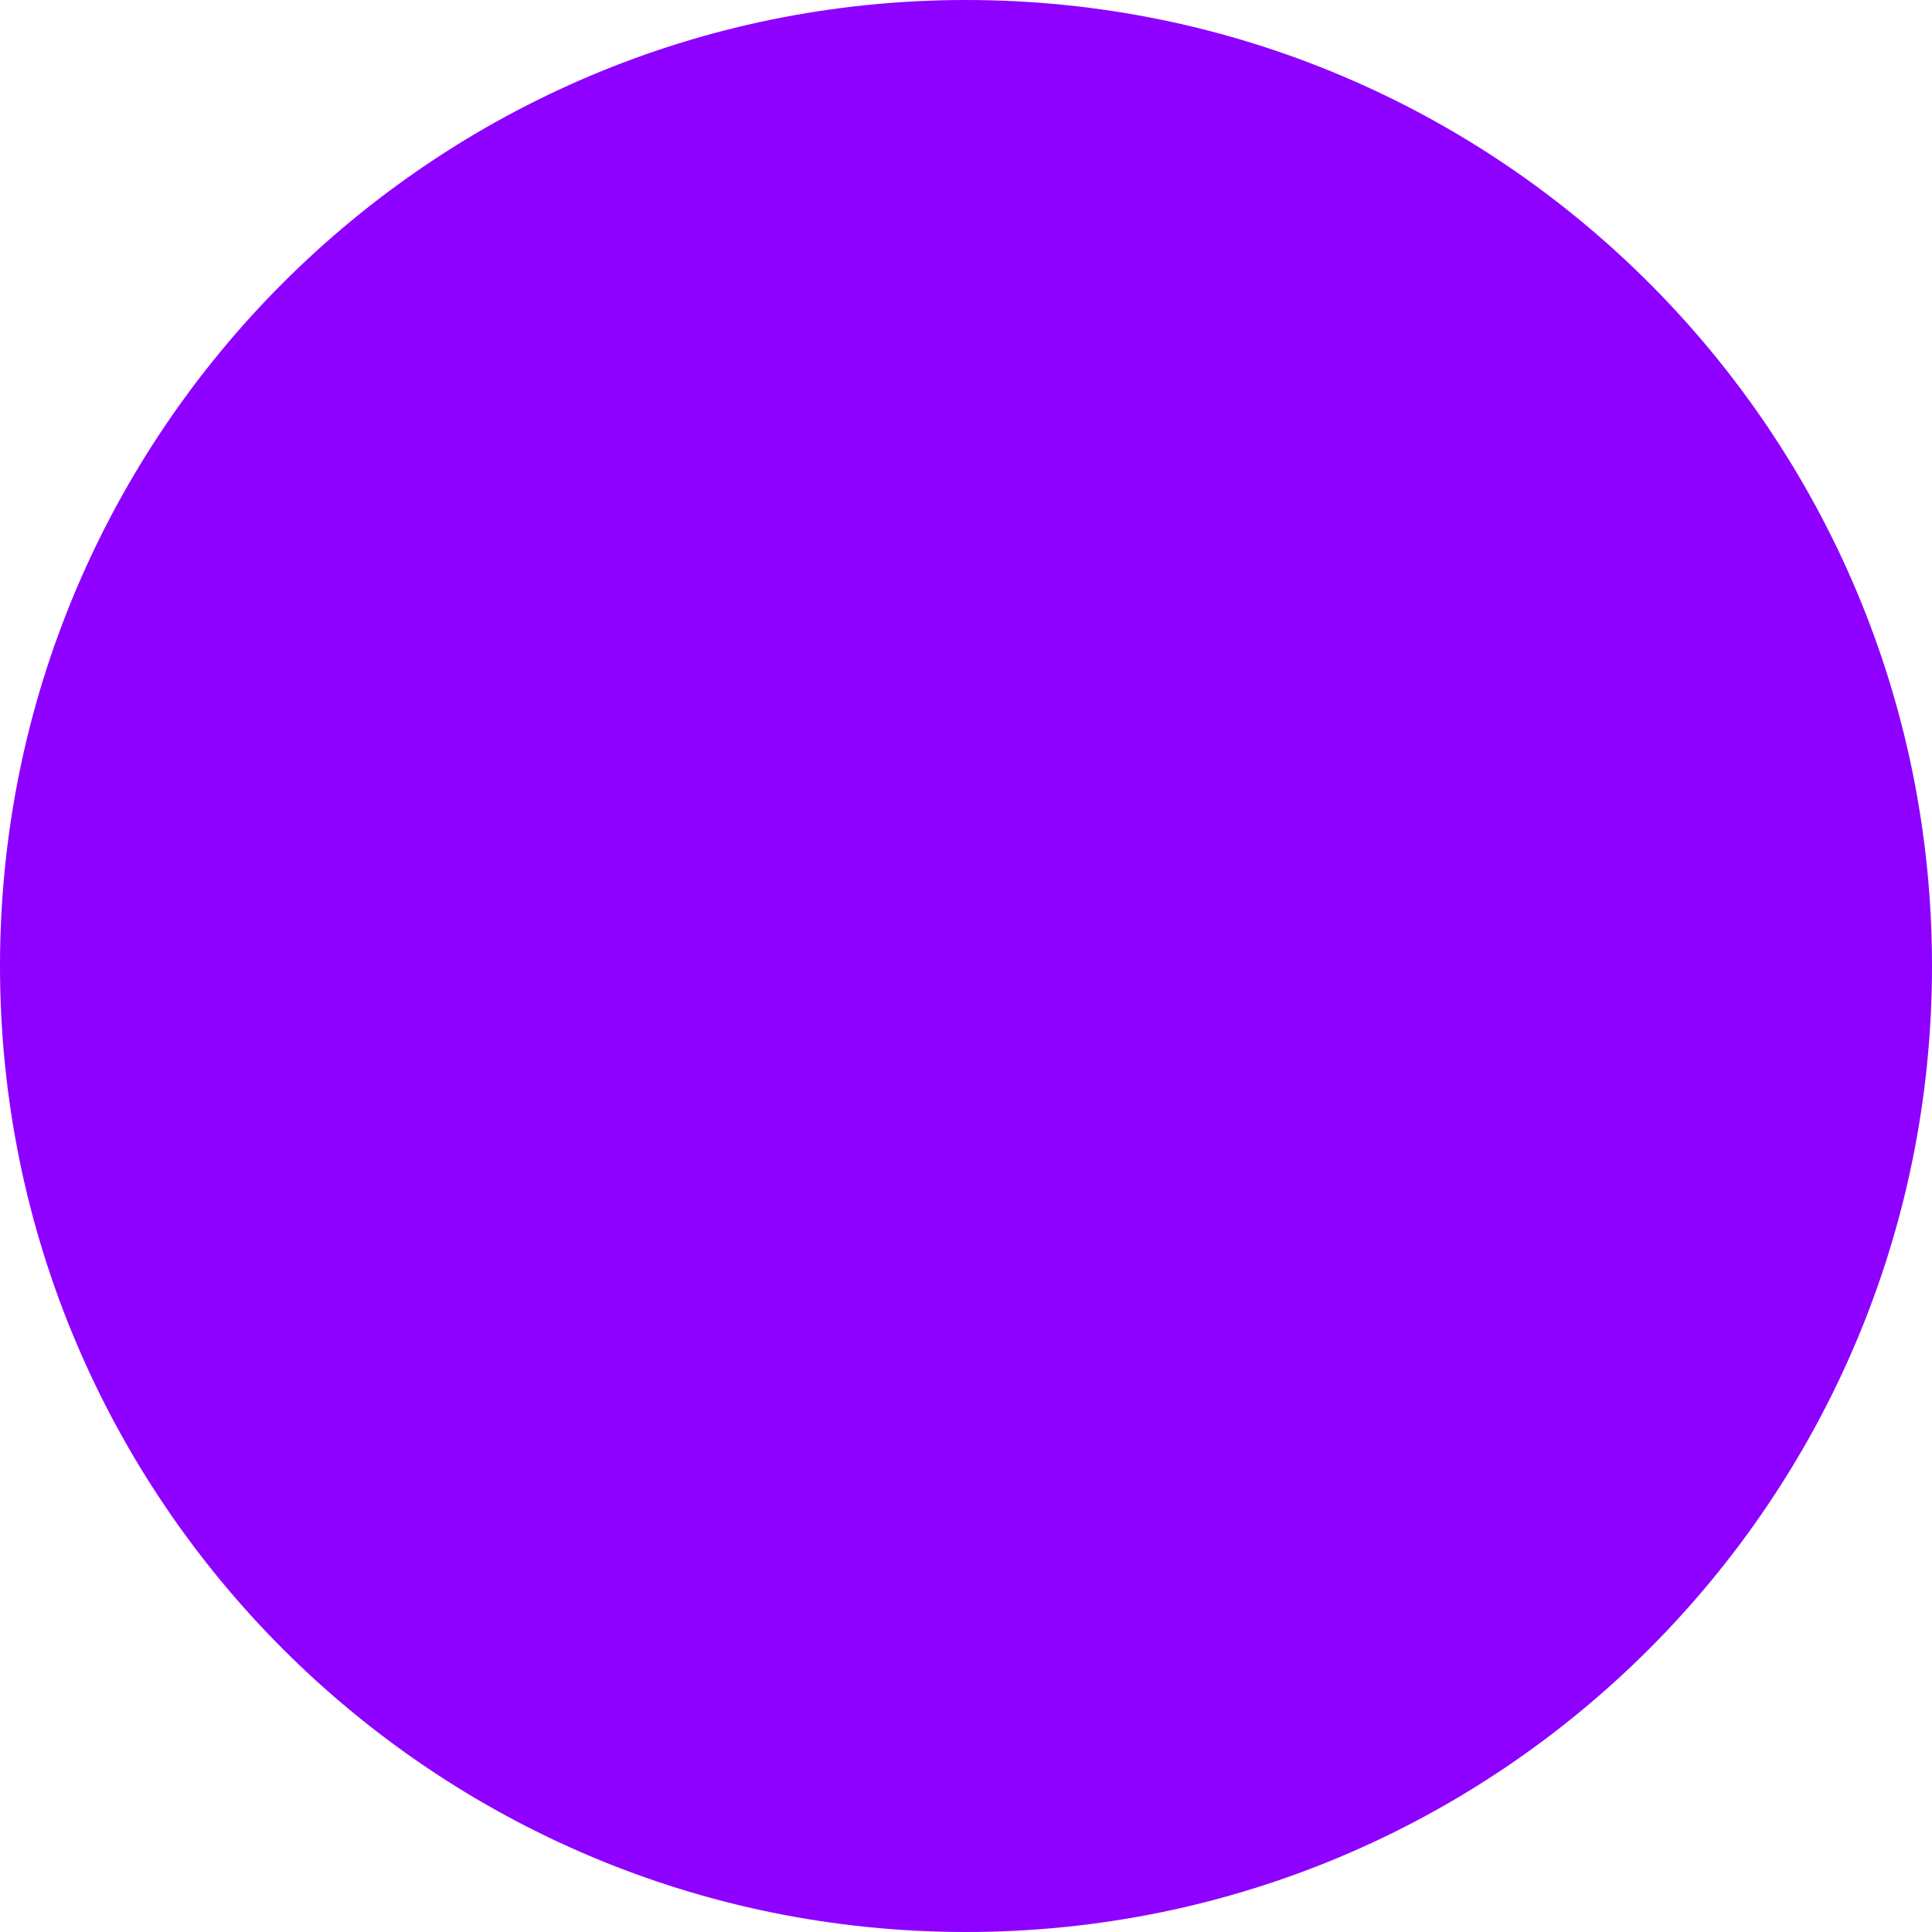 <svg width="30" height="30" viewBox="0 0 30 30" fill="none" xmlns="http://www.w3.org/2000/svg">
<path fillRule="evenodd" clipRule="evenodd" d="M15 30C23.284 30 30 23.284 30 15C30 6.716 23.284 0 15 0C6.716 0 0 6.716 0 15C0 23.284 6.716 30 15 30ZM16.323 9.324C16.323 8.593 15.731 8 15 8C14.269 8 13.677 8.593 13.677 9.324V13.294C13.677 13.781 13.281 14.177 12.794 14.177H8.824C8.093 14.177 7.5 14.769 7.5 15.5C7.5 16.231 8.093 16.823 8.824 16.823H12.794C13.281 16.823 13.677 17.219 13.677 17.706V21.677C13.677 22.407 14.269 23 15 23C15.731 23 16.323 22.407 16.323 21.677V17.706C16.323 17.219 16.719 16.823 17.206 16.823H21.177C21.907 16.823 22.5 16.231 22.5 15.5C22.5 14.769 21.907 14.177 21.177 14.177H17.206C16.719 14.177 16.323 13.781 16.323 13.294V9.324Z" fill="#8E00FF"/>
</svg>
